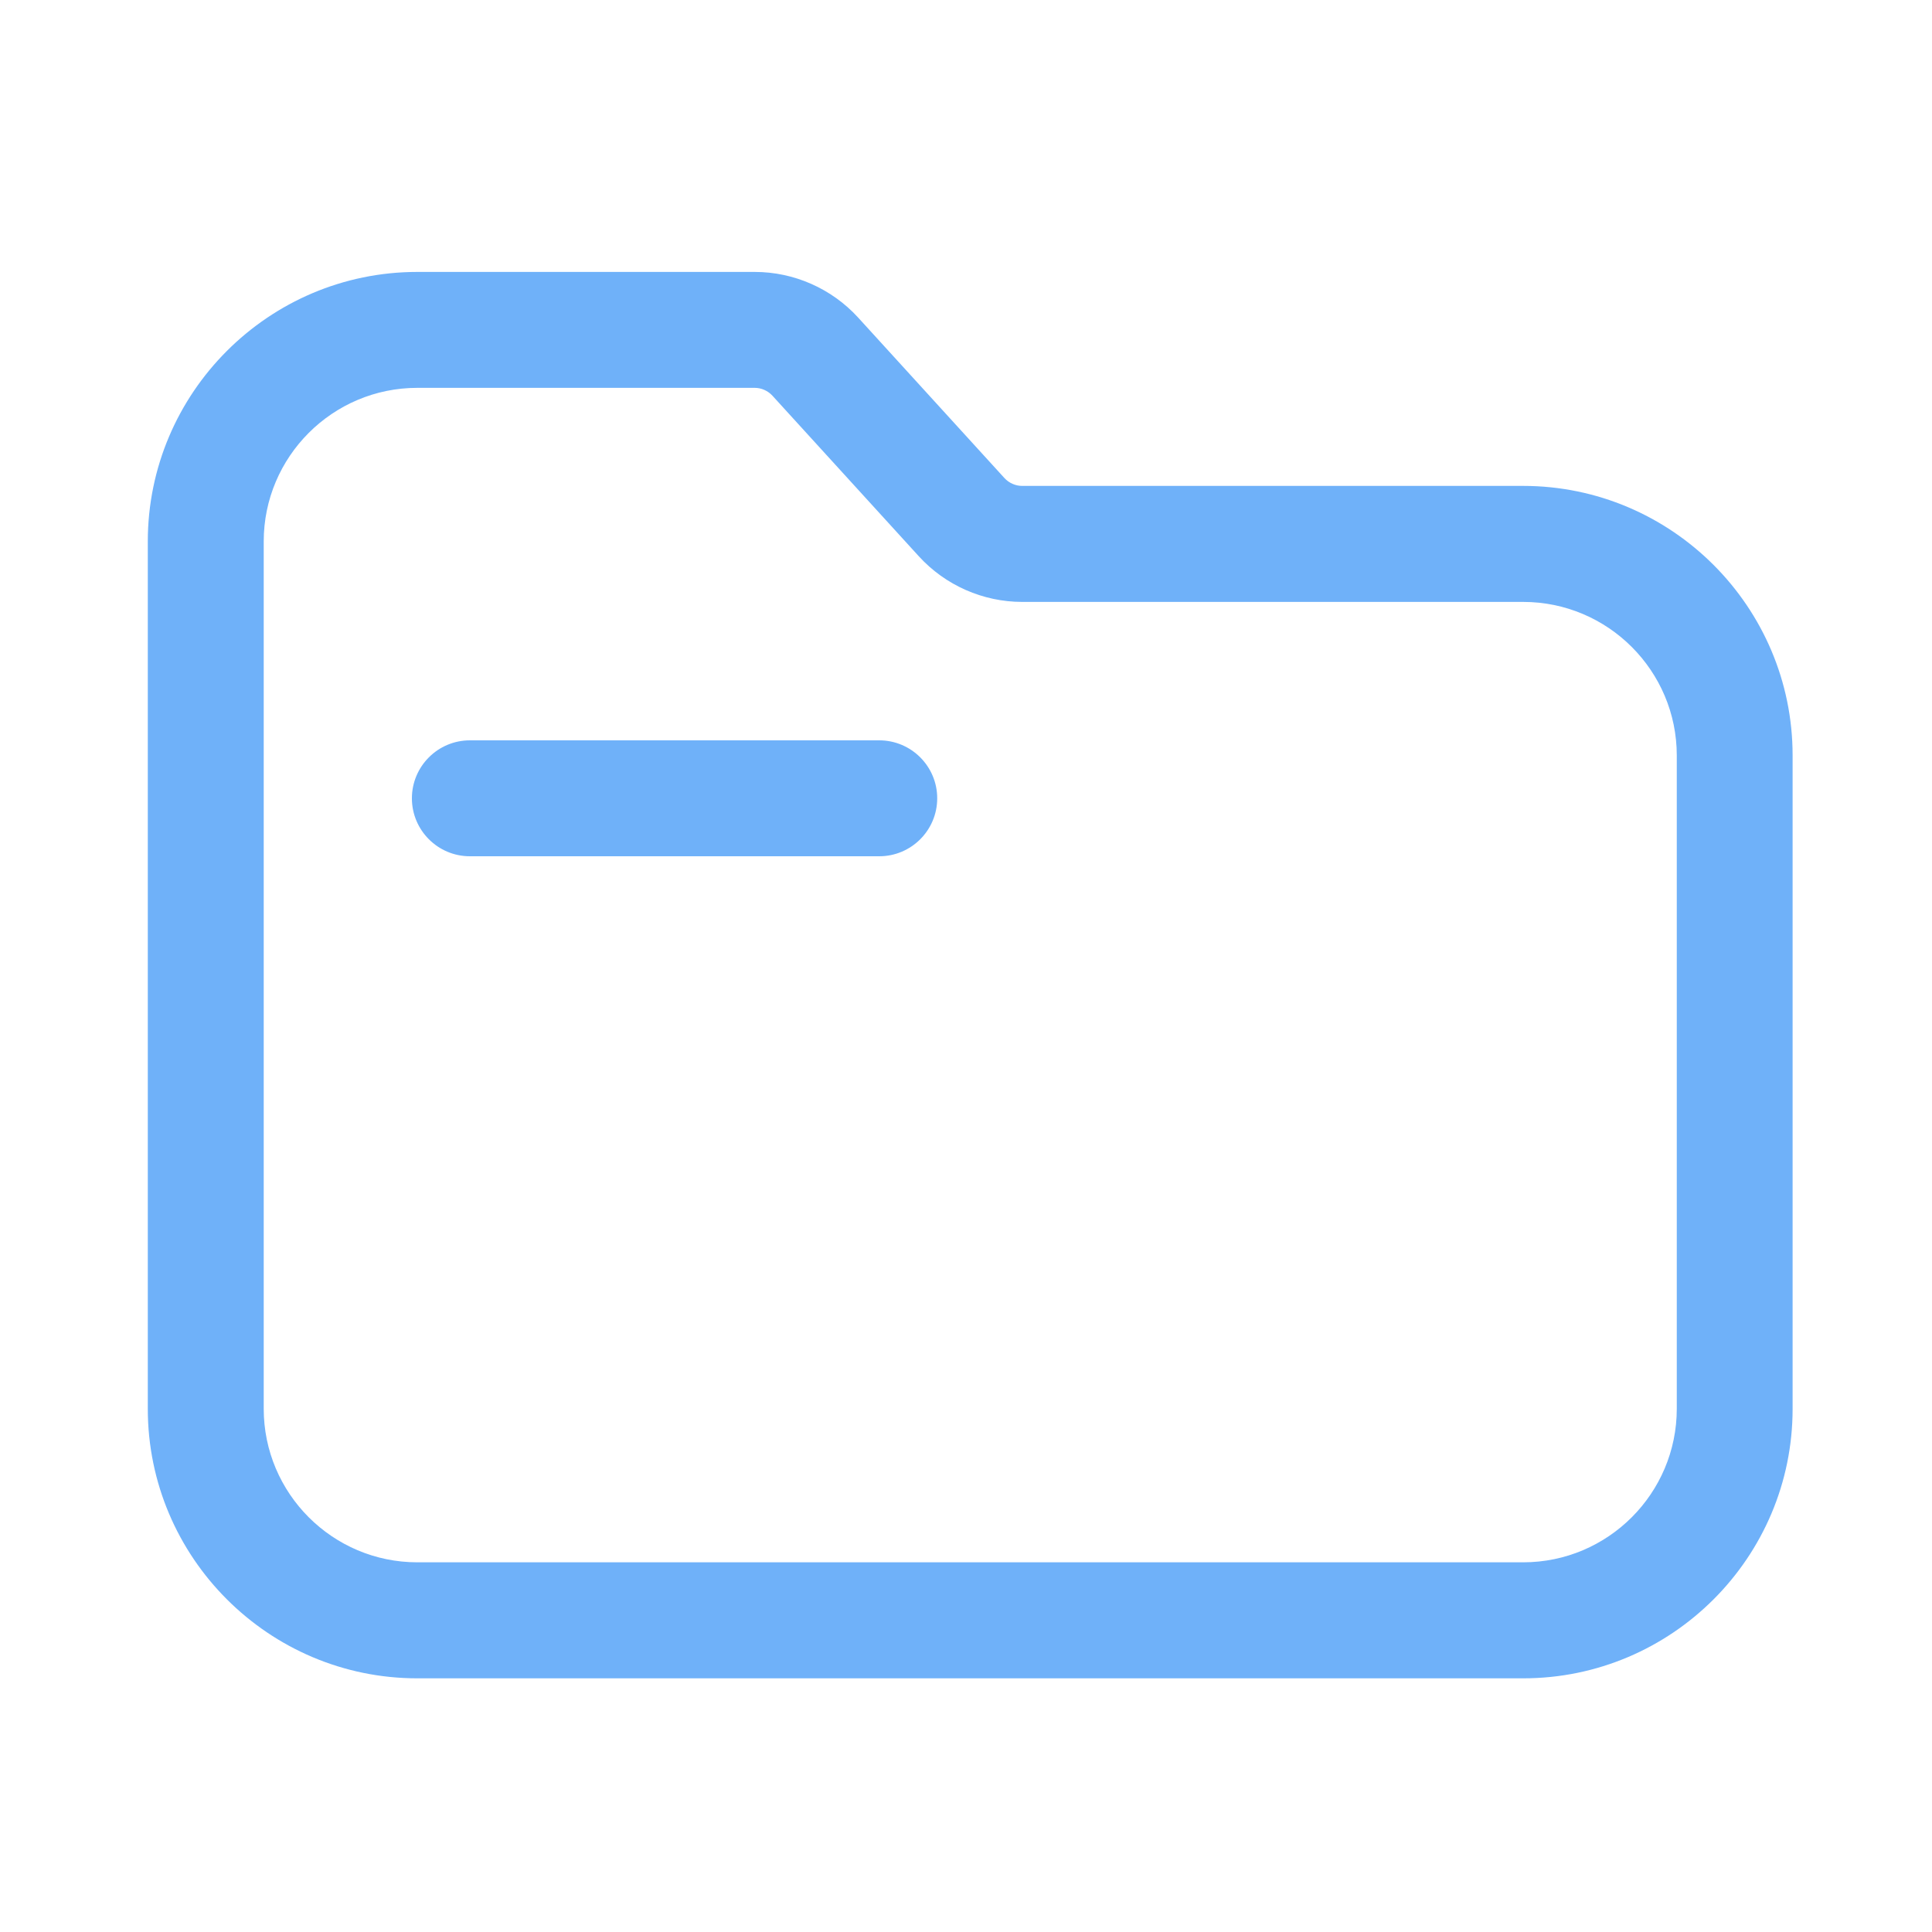 <?xml version="1.0" standalone="no"?><!DOCTYPE svg PUBLIC "-//W3C//DTD SVG 1.1//EN" "http://www.w3.org/Graphics/SVG/1.1/DTD/svg11.dtd"><svg t="1678865327618" class="icon" viewBox="0 0 1024 1024" version="1.1" xmlns="http://www.w3.org/2000/svg" p-id="12442" xmlns:xlink="http://www.w3.org/1999/xlink" width="200" height="200"><path d="M807.322 889.549H221.184c-78.746 0-142.848-64.102-142.848-142.848V286.976c0-78.746 64.102-142.848 142.848-142.848h178.842c20.787 0 40.755 8.806 54.784 24.166l77.568 85.094c2.406 2.611 5.837 4.147 9.37 4.147h265.523c78.746 0 142.848 64.102 142.848 142.848v346.266c0.051 78.797-64.051 142.899-142.797 142.899zM221.184 205.568c-44.902 0-81.408 36.506-81.408 81.408v459.674c0 44.902 36.506 81.408 81.408 81.408h586.138c44.902 0 81.408-36.506 81.408-81.408V400.435c0-44.902-36.506-81.408-81.408-81.408h-265.523c-20.787 0-40.755-8.806-54.784-24.166L409.395 209.715c-2.406-2.611-5.837-4.147-9.37-4.147H221.184z" fill="#6FB1F9" p-id="12443"></path><path d="M466.022 453.837H249.037c-16.947 0-30.72-13.773-30.72-30.72s13.773-30.72 30.72-30.72h216.986c16.947 0 30.72 13.773 30.72 30.72s-13.773 30.72-30.72 30.72z" fill="#6FB1F9" p-id="12444"></path></svg>